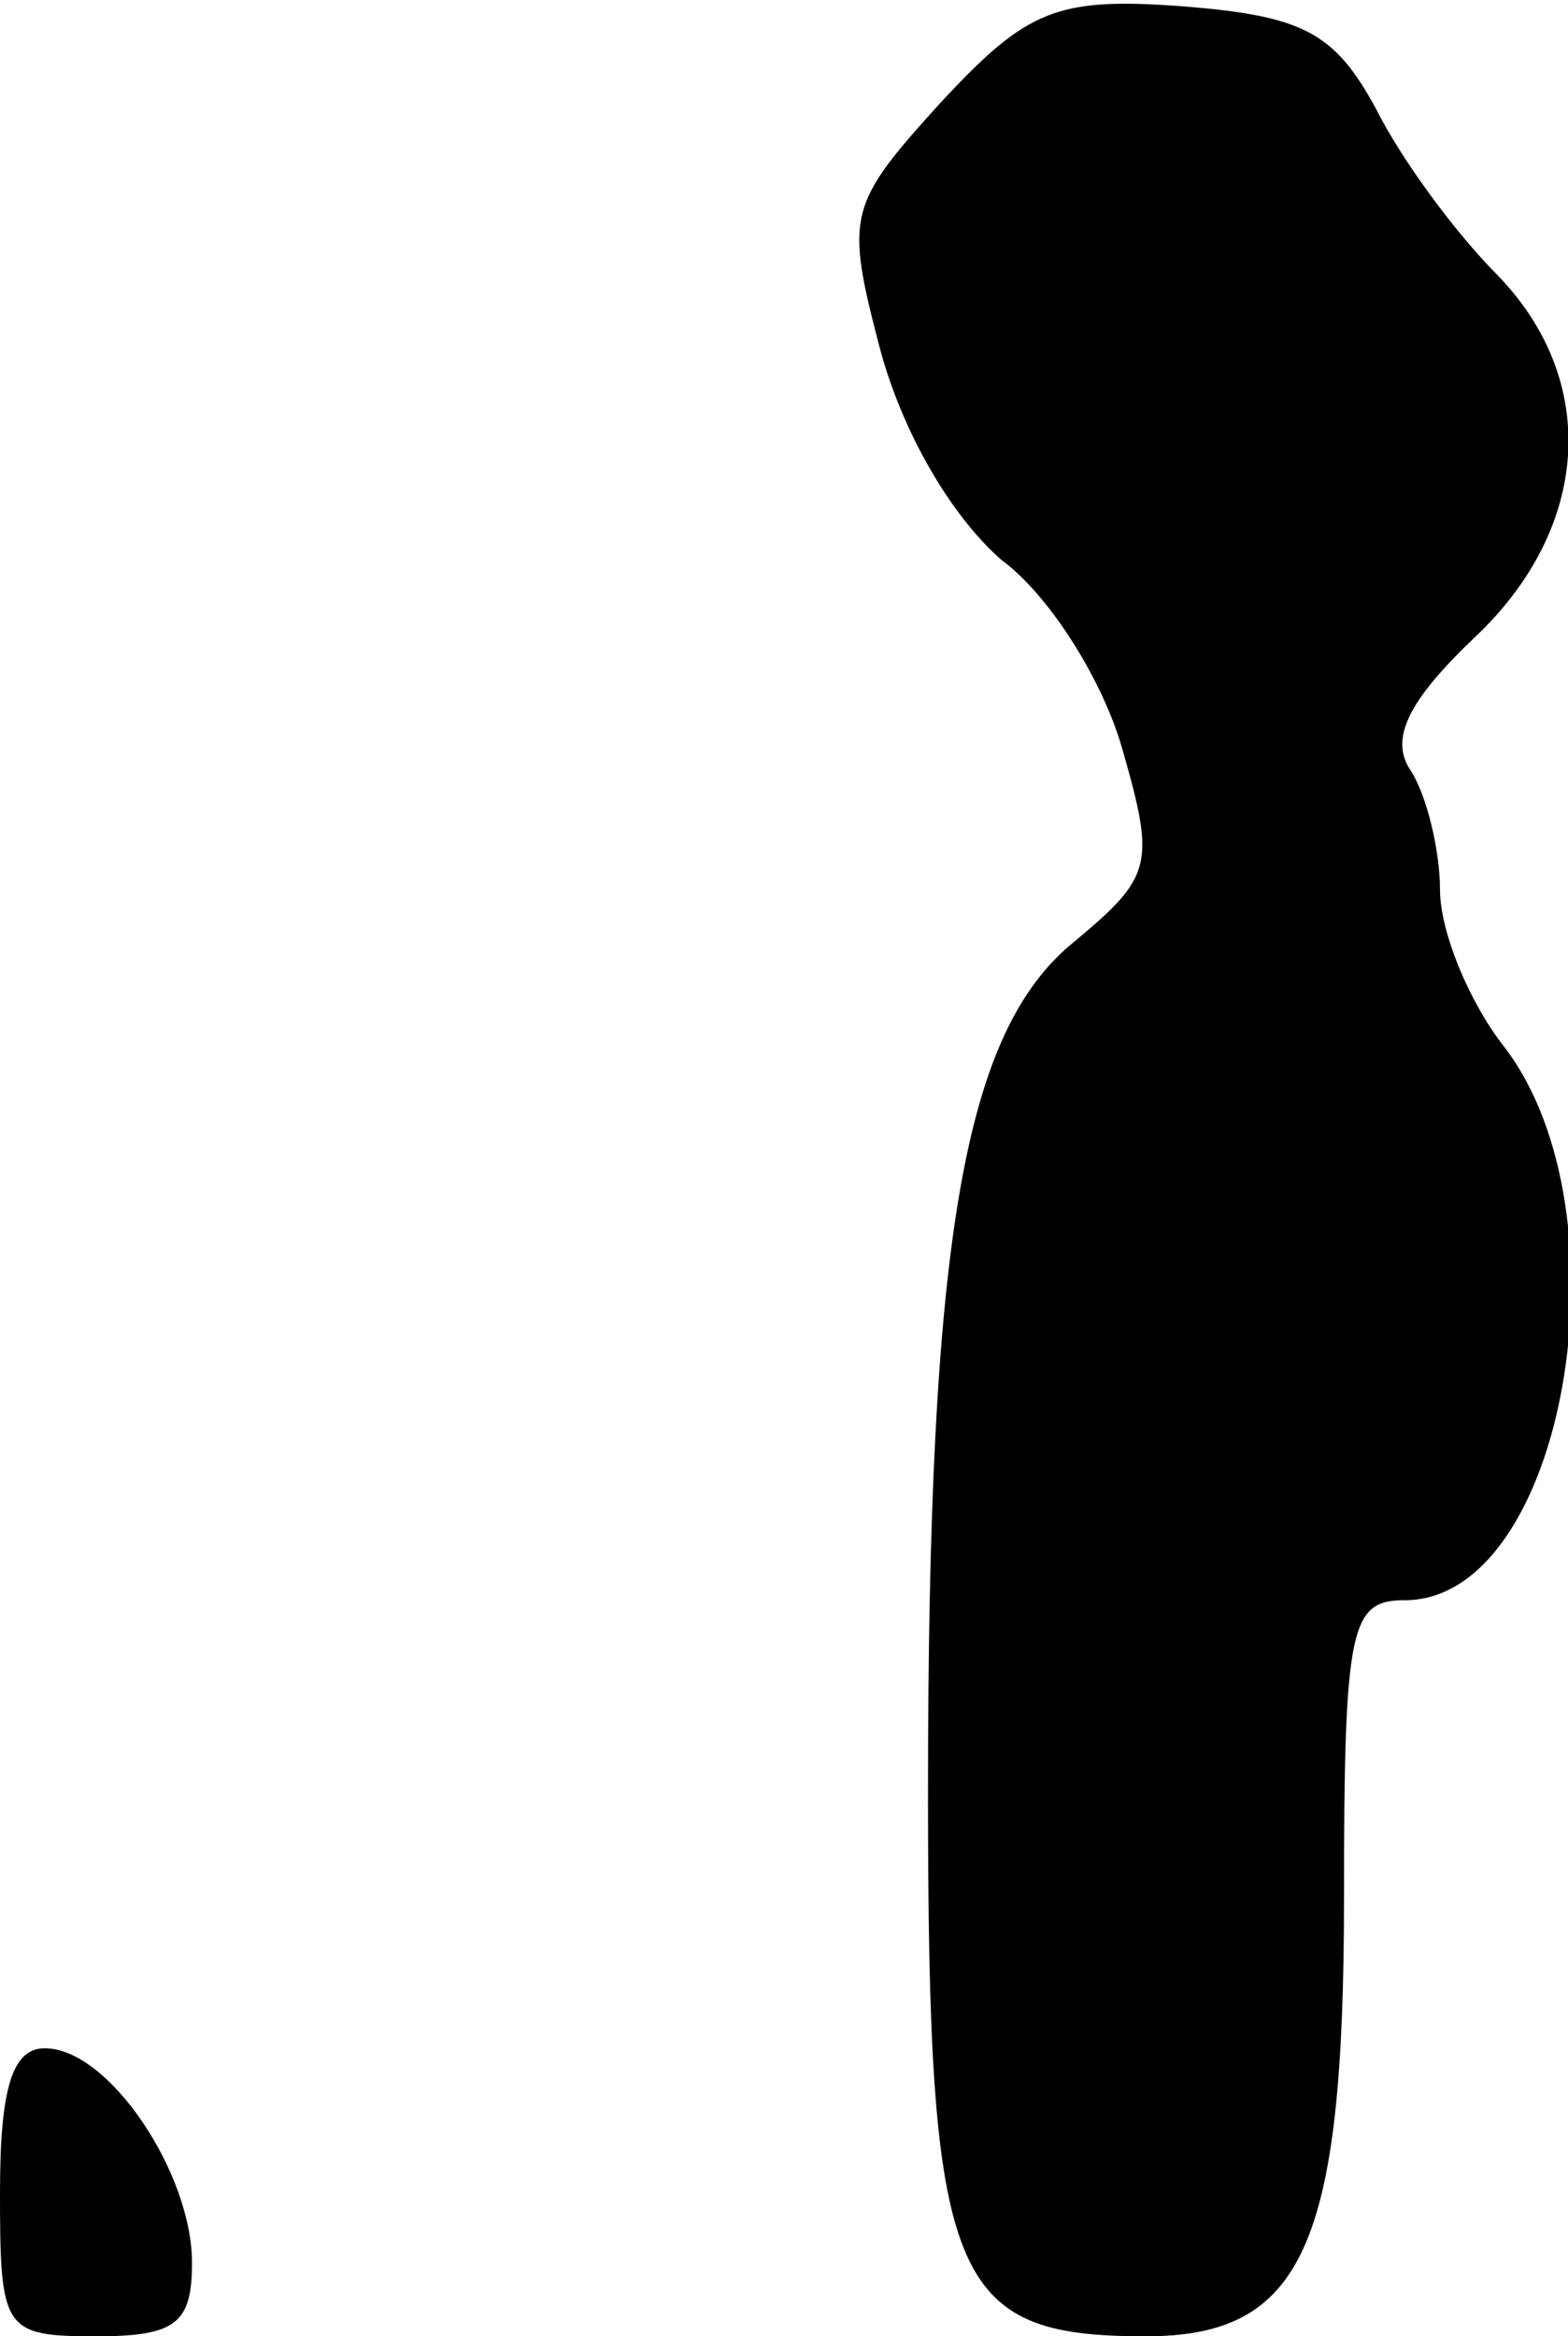 <?xml version="1.0" standalone="no"?>
<!DOCTYPE svg PUBLIC "-//W3C//DTD SVG 20010904//EN"
 "http://www.w3.org/TR/2001/REC-SVG-20010904/DTD/svg10.dtd">
<svg version="1.0" xmlns="http://www.w3.org/2000/svg"
 width="49pt" height="73pt" viewBox="0 0 49 73"
 preserveAspectRatio="xMidYMid meet">
<g transform="translate(0,73) scale(0.1,-0.1)"
fill="#000000" stroke="none">
<path fill="#000000" stroke="none" d="M294 698 c-29 -32 -30 -35 -19 -77 7
-26 22 -52 38 -66 15 -11 32 -38 38 -60 10 -35 9 -39 -15 -59 -35 -28 -46 -93
-46 -266 0 -153 7 -170 68 -170 49 0 62 28 62 137 0 85 2 93 19 93 50 0 71
121 31 173 -11 14 -20 36 -20 49 0 12 -4 29 -9 37 -7 10 -1 22 20 42 36 34 39
80 7 113 -13 13 -30 36 -38 52 -13 24 -23 29 -60 32 -40 3 -49 -1 -76 -30z"/>
<path fill="#000000" stroke="none" d="M0 45 c0 -43 1 -45 30 -45 25 0 30 4
30 23 0 28 -26 67 -46 67 -10 0 -14 -12 -14 -45z"/>
</g>
</svg>
